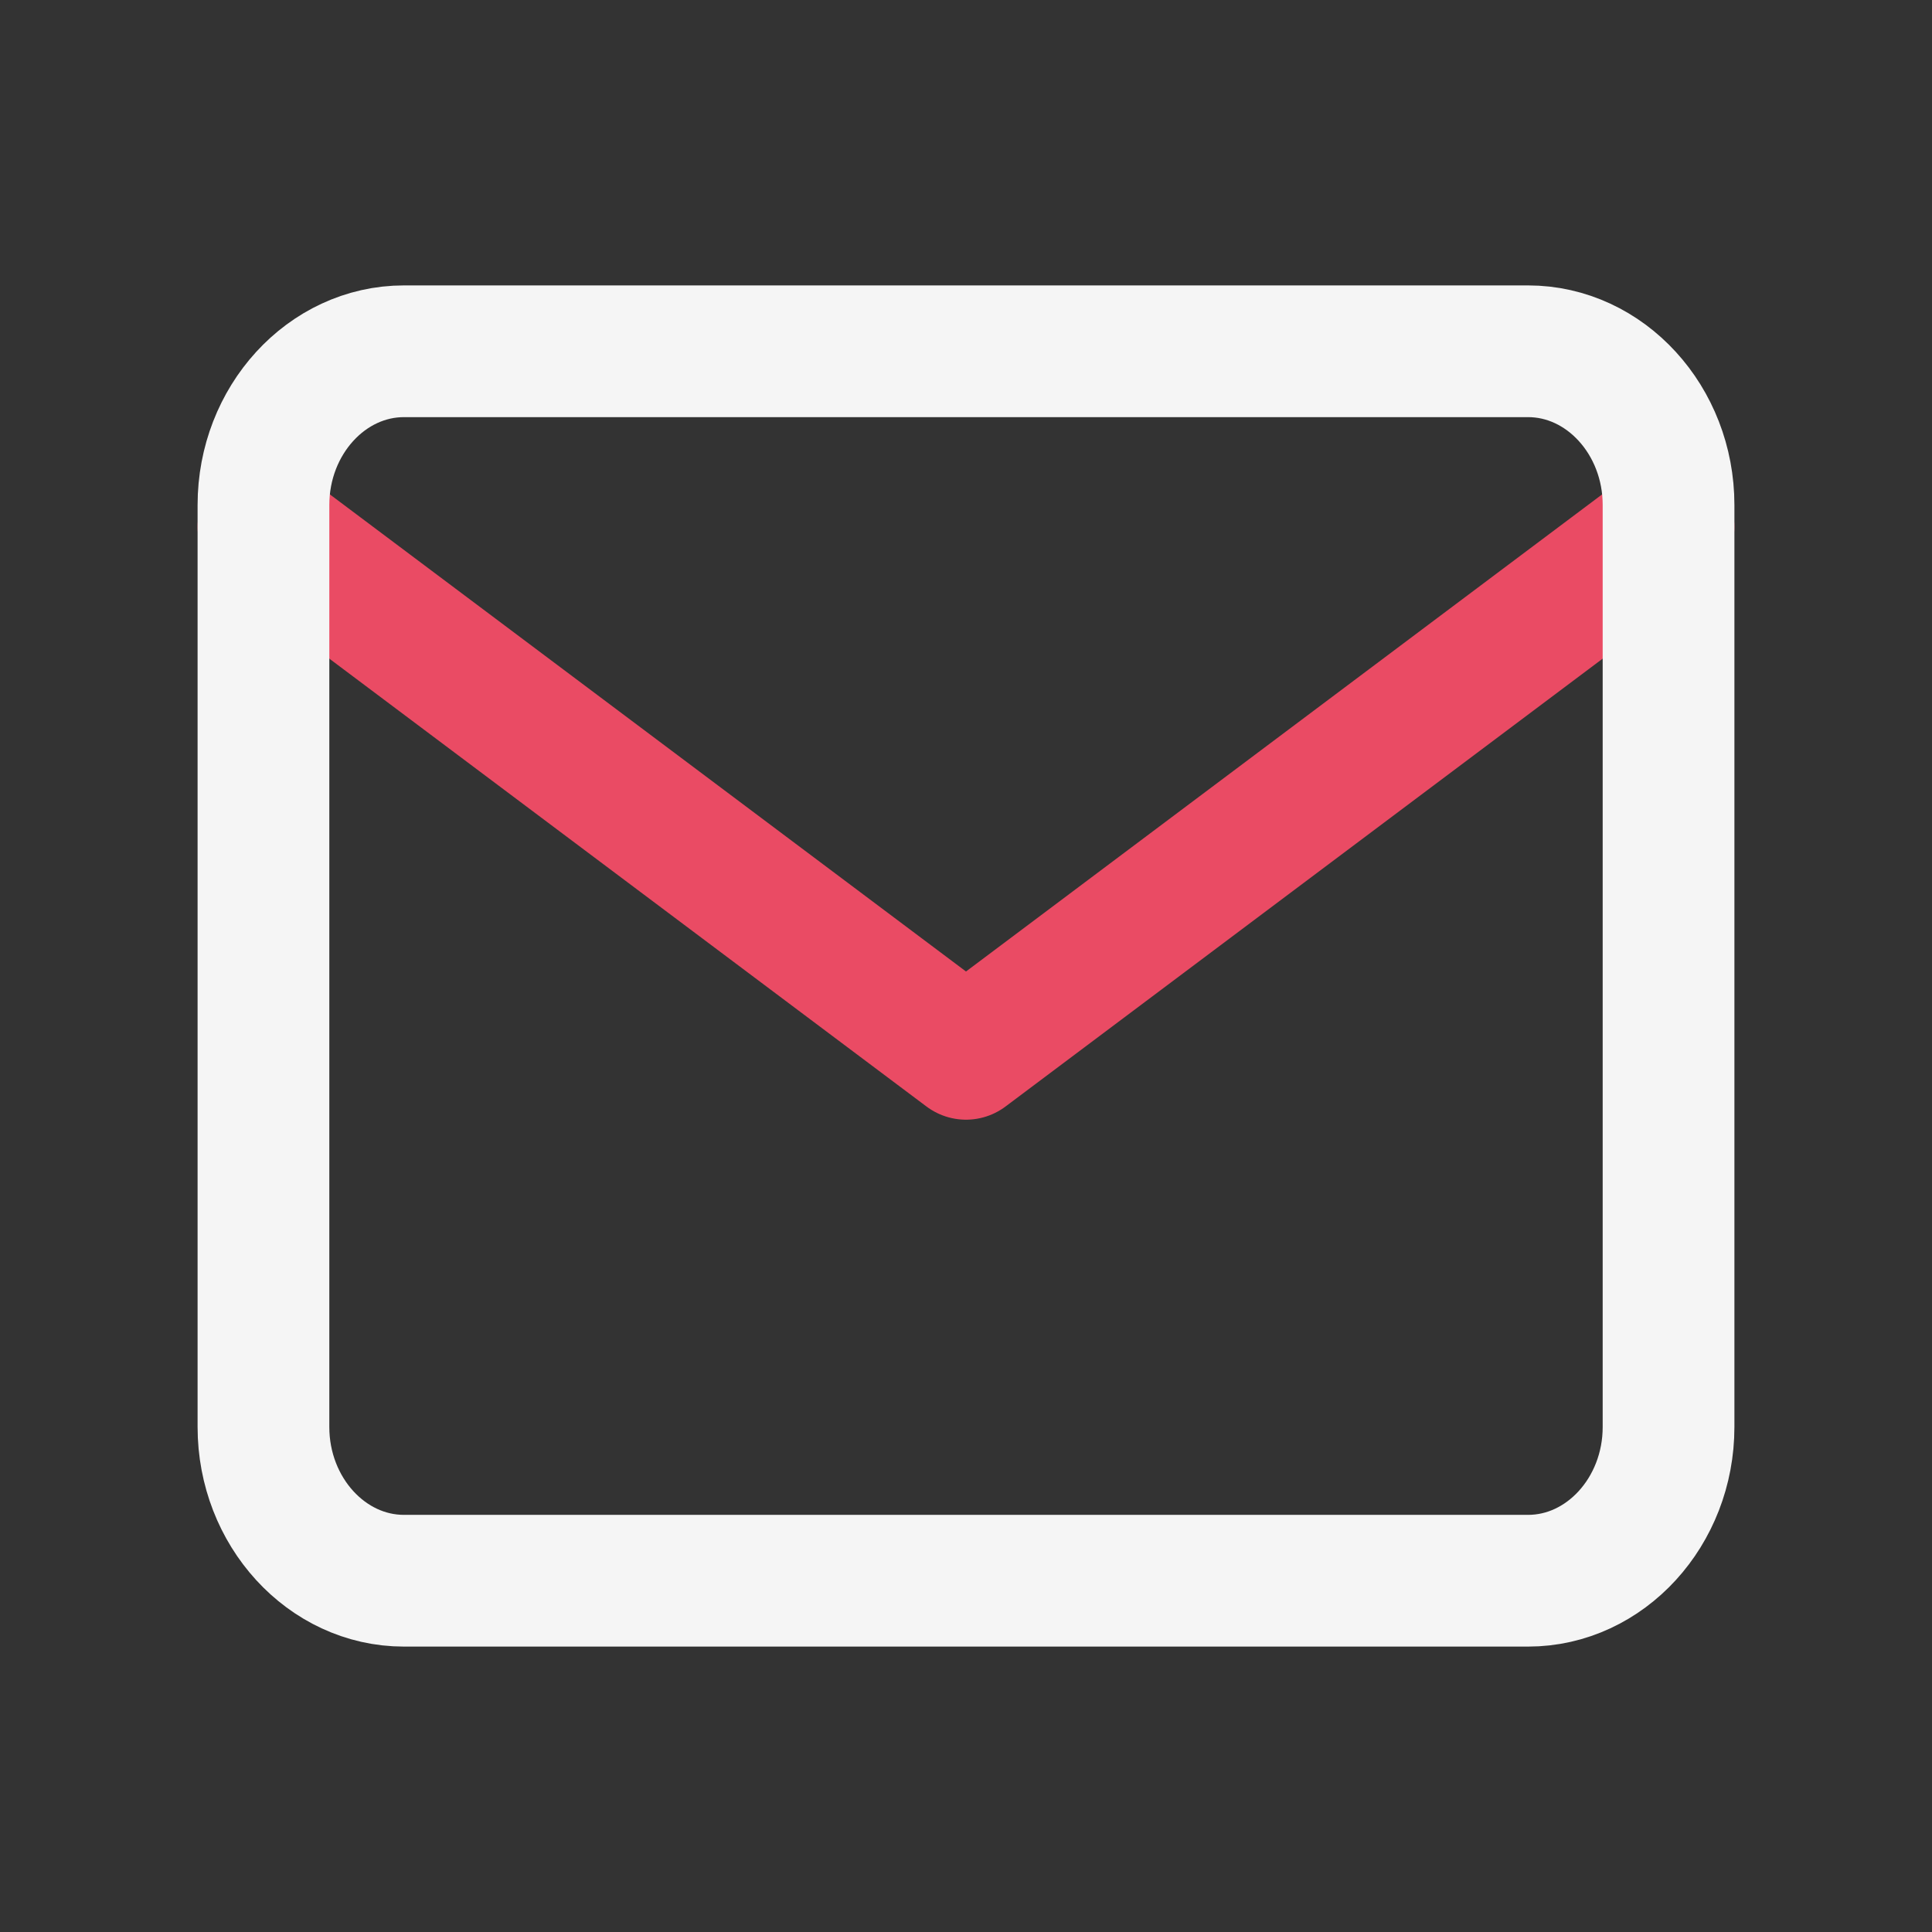 <svg width="44" height="44" viewBox="0 0 44 44" fill="none" xmlns="http://www.w3.org/2000/svg">
<rect x="0" y="0" width="44" height="44" fill="#333333" stroke="none"/>
<g id="mail">
<path id="Vector" d="M38 12L22 24L6 12" stroke="#ea4b64" stroke-width="3" stroke-linecap="round" stroke-linejoin="round"/>
<path id="Vector_2" d="M9.2 8H34.8C36.56 8 38 9.575 38 11.5V32.5C38 34.425 36.56 36 34.8 36H9.2C7.44 36 6 34.425 6 32.5V11.5C6 9.575 7.44 8 9.2 8Z" stroke="#F5F5F5" stroke-width="3" stroke-linecap="round" stroke-linejoin="round"/>
</g>
</svg>
